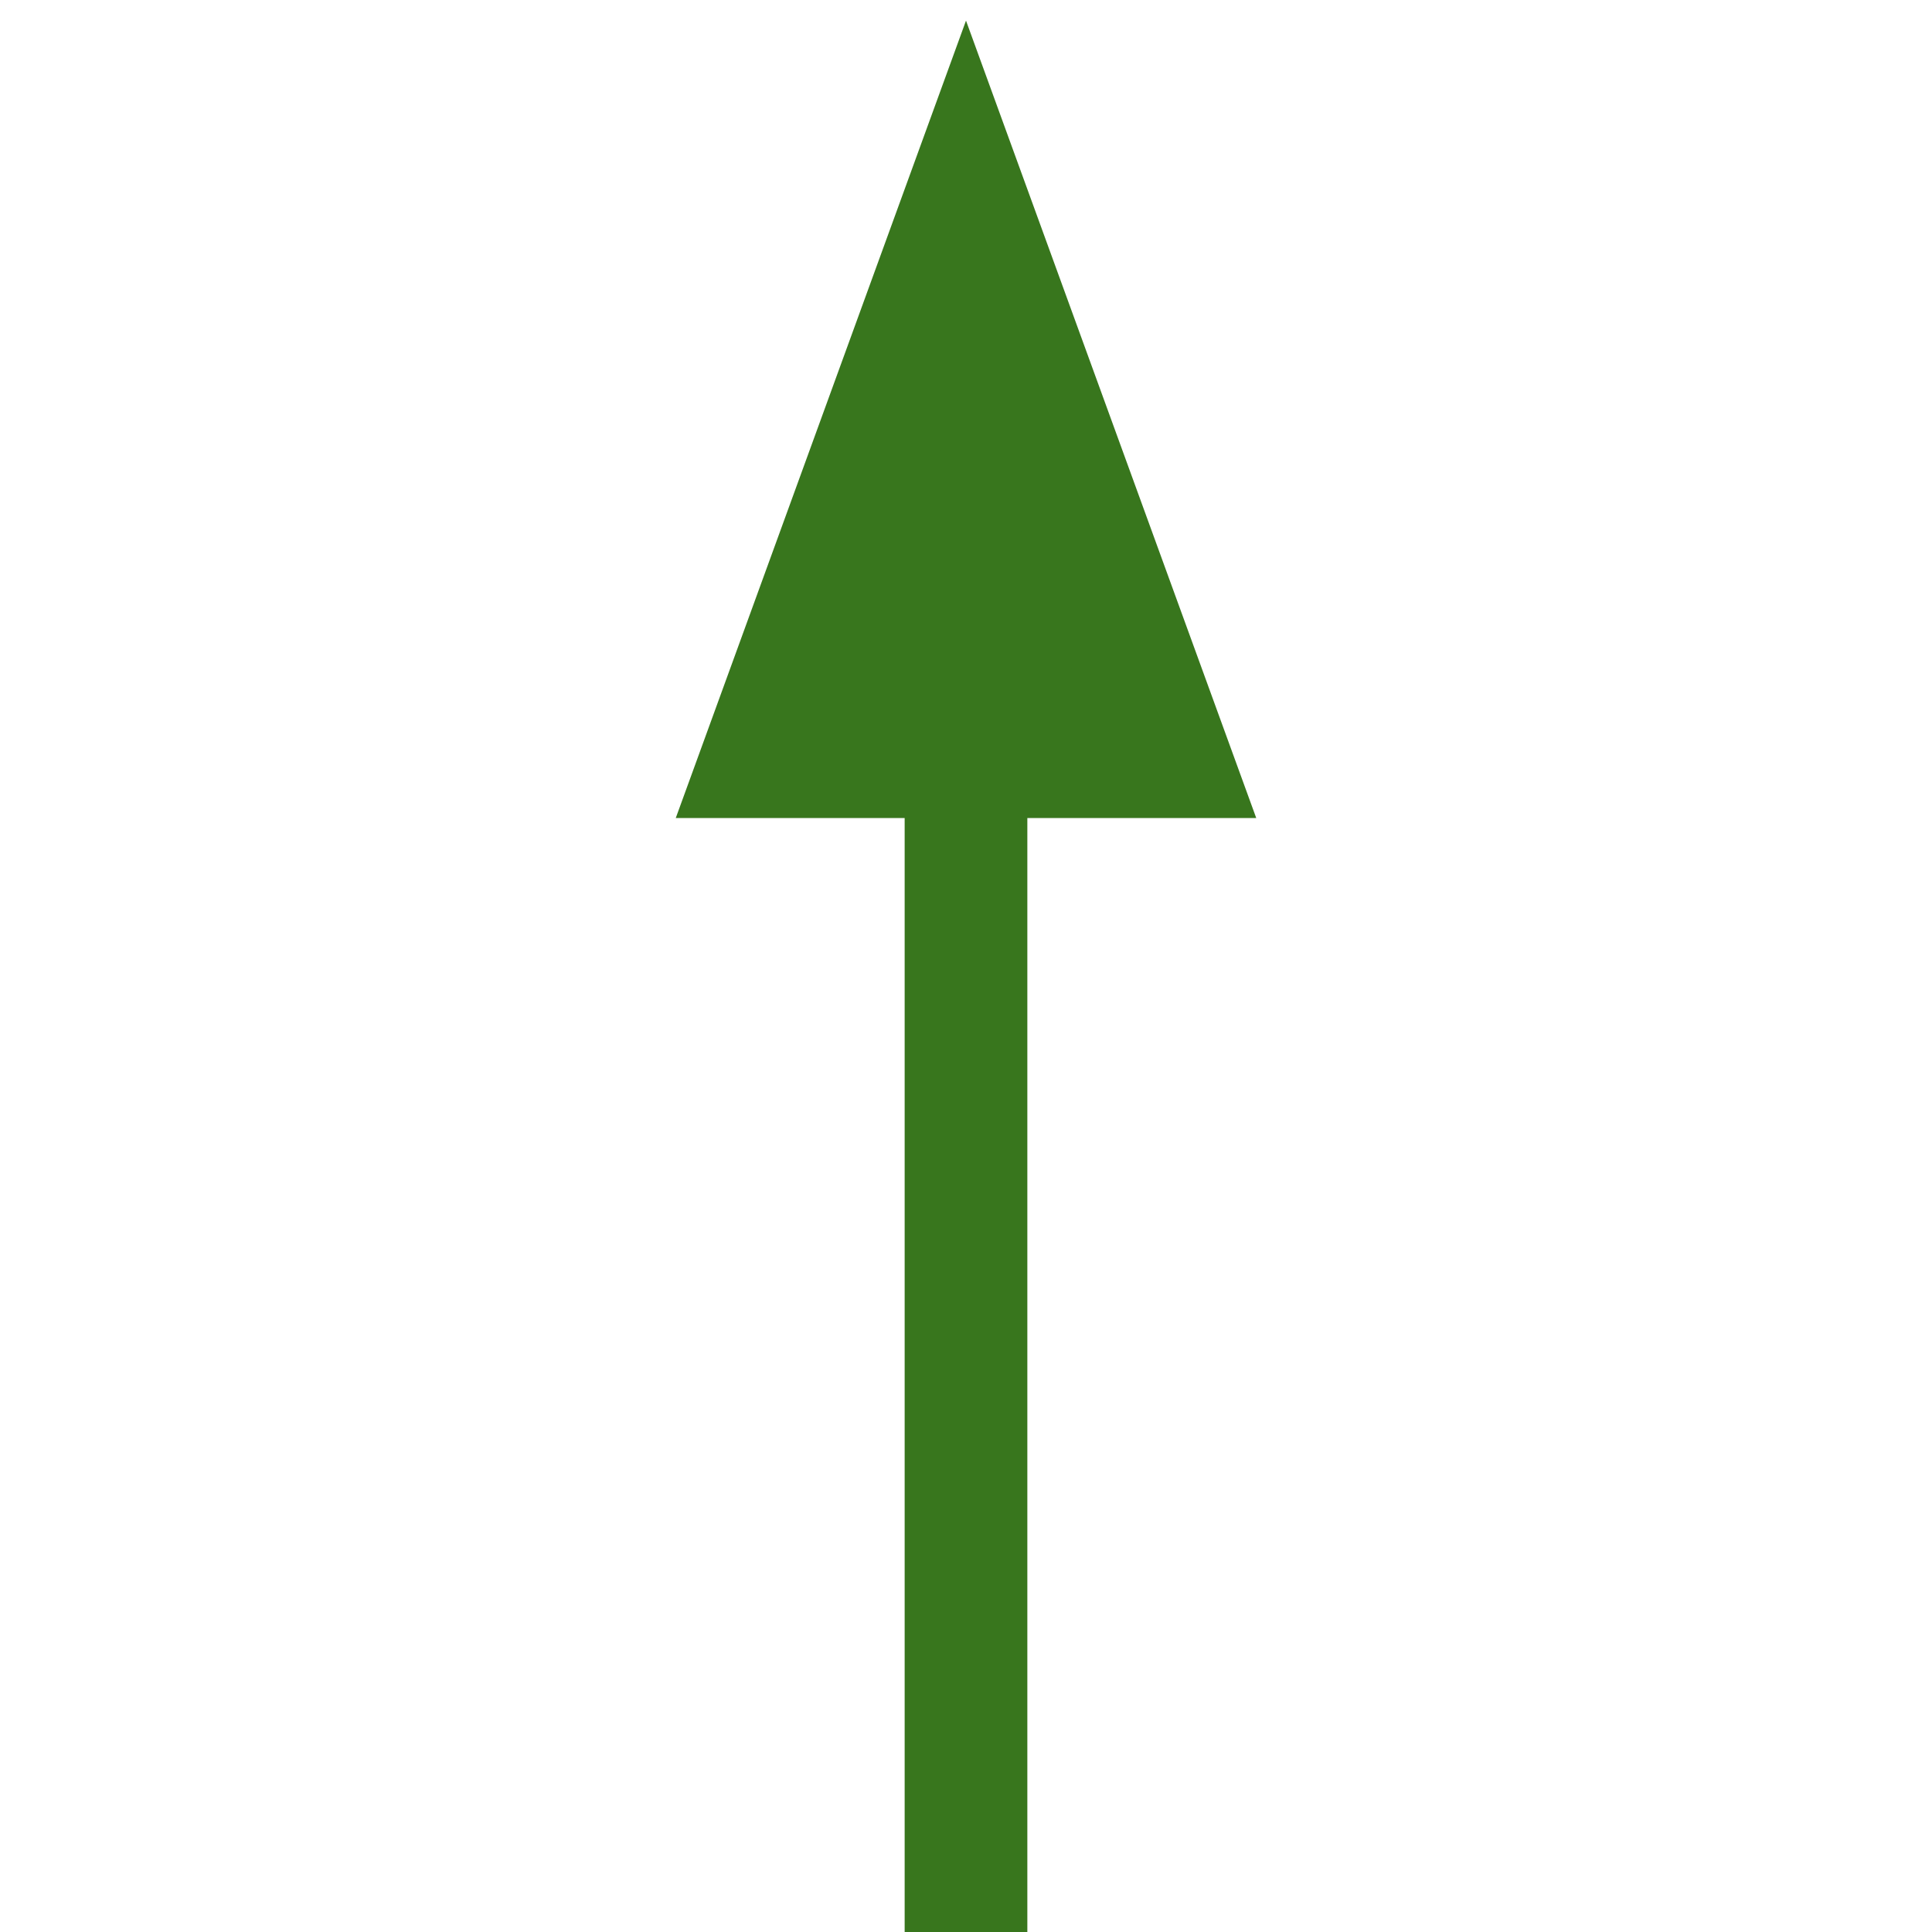 <svg version="1.1" viewBox="0.0 0.0 188.976 188.976" fill="none" stroke="none" stroke-linecap="square" stroke-miterlimit="10" xmlns:xlink="http://www.w3.org/1999/xlink" xmlns="http://www.w3.org/2000/svg"><clipPath id="p.0"><path d="m0 0l188.976 0l0 188.976l-188.976 0l0 -188.976z" clip-rule="nonzero"/></clipPath><g clip-path="url(#p.0)"><path fill="#000000" fill-opacity="0.0" d="m0 0l188.976 0l0 188.976l-188.976 0z" fill-rule="evenodd"/><path fill="#000000" fill-opacity="0.0" d="m94.488 186.961l0 -184.945" fill-rule="evenodd"/><path stroke="#38761d" stroke-width="12.0" stroke-linejoin="round" stroke-linecap="butt" d="m94.488 186.961l0 -112.945" fill-rule="evenodd"/><path fill="#38761d" stroke="#38761d" stroke-width="12.0" stroke-linecap="butt" d="m114.309 74.016l-19.821 -54.457l-19.821 54.457z" fill-rule="evenodd"/></g></svg>
